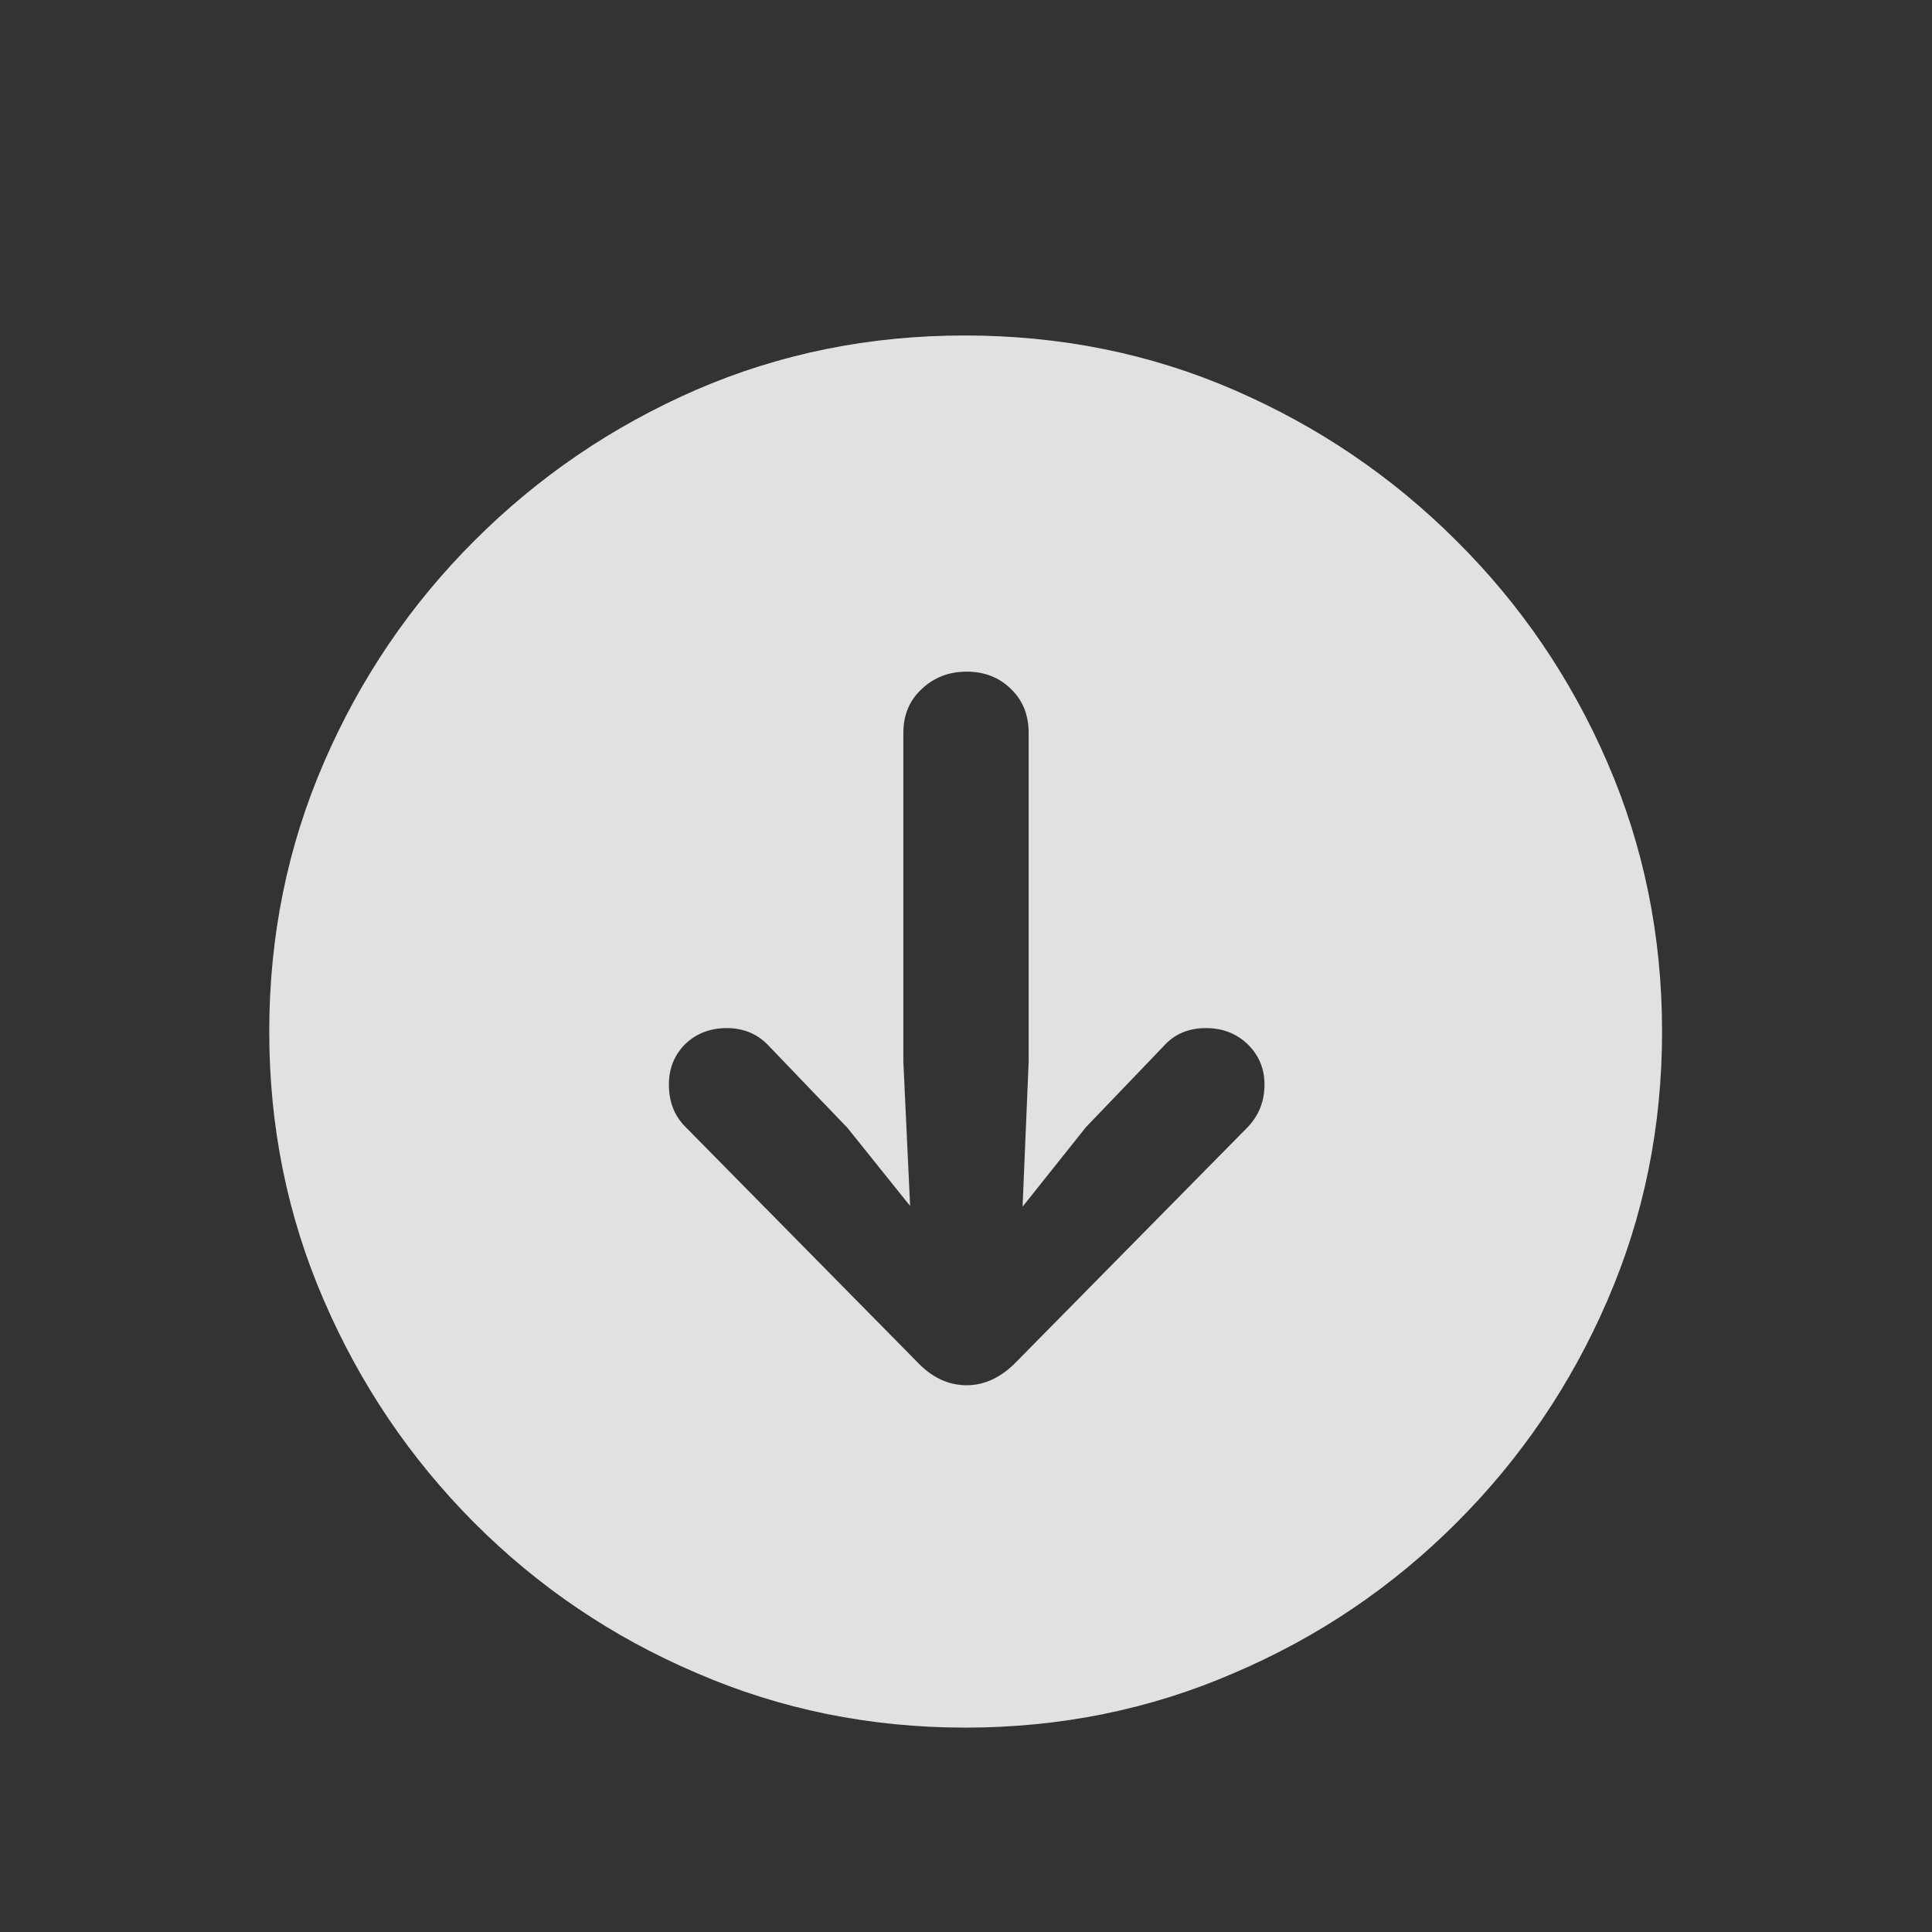 <svg width="14" height="14" viewBox="0 0 14 14" fill="none" xmlns="http://www.w3.org/2000/svg">
<rect x="0" y="0" width="14" height="14" fill="#333333" stroke="none"/>
<path d="M6.995 12.519C6.305 12.519 5.656 12.387 5.047 12.123C4.438 11.863 3.901 11.5 3.436 11.034C2.973 10.569 2.61 10.032 2.347 9.423C2.083 8.814 1.951 8.165 1.951 7.475C1.951 6.785 2.083 6.135 2.347 5.526C2.61 4.918 2.973 4.382 3.436 3.92C3.901 3.454 4.437 3.09 5.042 2.826C5.651 2.562 6.3 2.431 6.99 2.431C7.684 2.431 8.335 2.562 8.943 2.826C9.552 3.09 10.089 3.454 10.555 3.92C11.02 4.382 11.385 4.918 11.648 5.526C11.912 6.135 12.044 6.785 12.044 7.475C12.044 8.165 11.912 8.814 11.648 9.423C11.385 10.032 11.02 10.569 10.555 11.034C10.089 11.5 9.552 11.863 8.943 12.123C8.335 12.387 7.685 12.519 6.995 12.519ZM7.005 4.867C6.875 4.867 6.766 4.91 6.678 4.994C6.59 5.076 6.546 5.181 6.546 5.312V7.694L6.595 8.739L6.141 8.173L5.574 7.582C5.493 7.494 5.39 7.45 5.267 7.45C5.146 7.45 5.045 7.489 4.964 7.567C4.886 7.646 4.847 7.743 4.847 7.86C4.847 7.984 4.887 8.087 4.969 8.168L6.644 9.867C6.751 9.981 6.871 10.038 7.005 10.038C7.135 10.038 7.256 9.981 7.366 9.867L9.041 8.168C9.122 8.083 9.163 7.981 9.163 7.86C9.163 7.743 9.122 7.646 9.041 7.567C8.96 7.489 8.859 7.45 8.738 7.45C8.611 7.45 8.509 7.494 8.431 7.582L7.869 8.168L7.41 8.744L7.454 7.694V5.312C7.454 5.181 7.412 5.076 7.327 4.994C7.243 4.91 7.135 4.867 7.005 4.867Z" fill="white" fill-opacity="0.85"/>
</svg>
